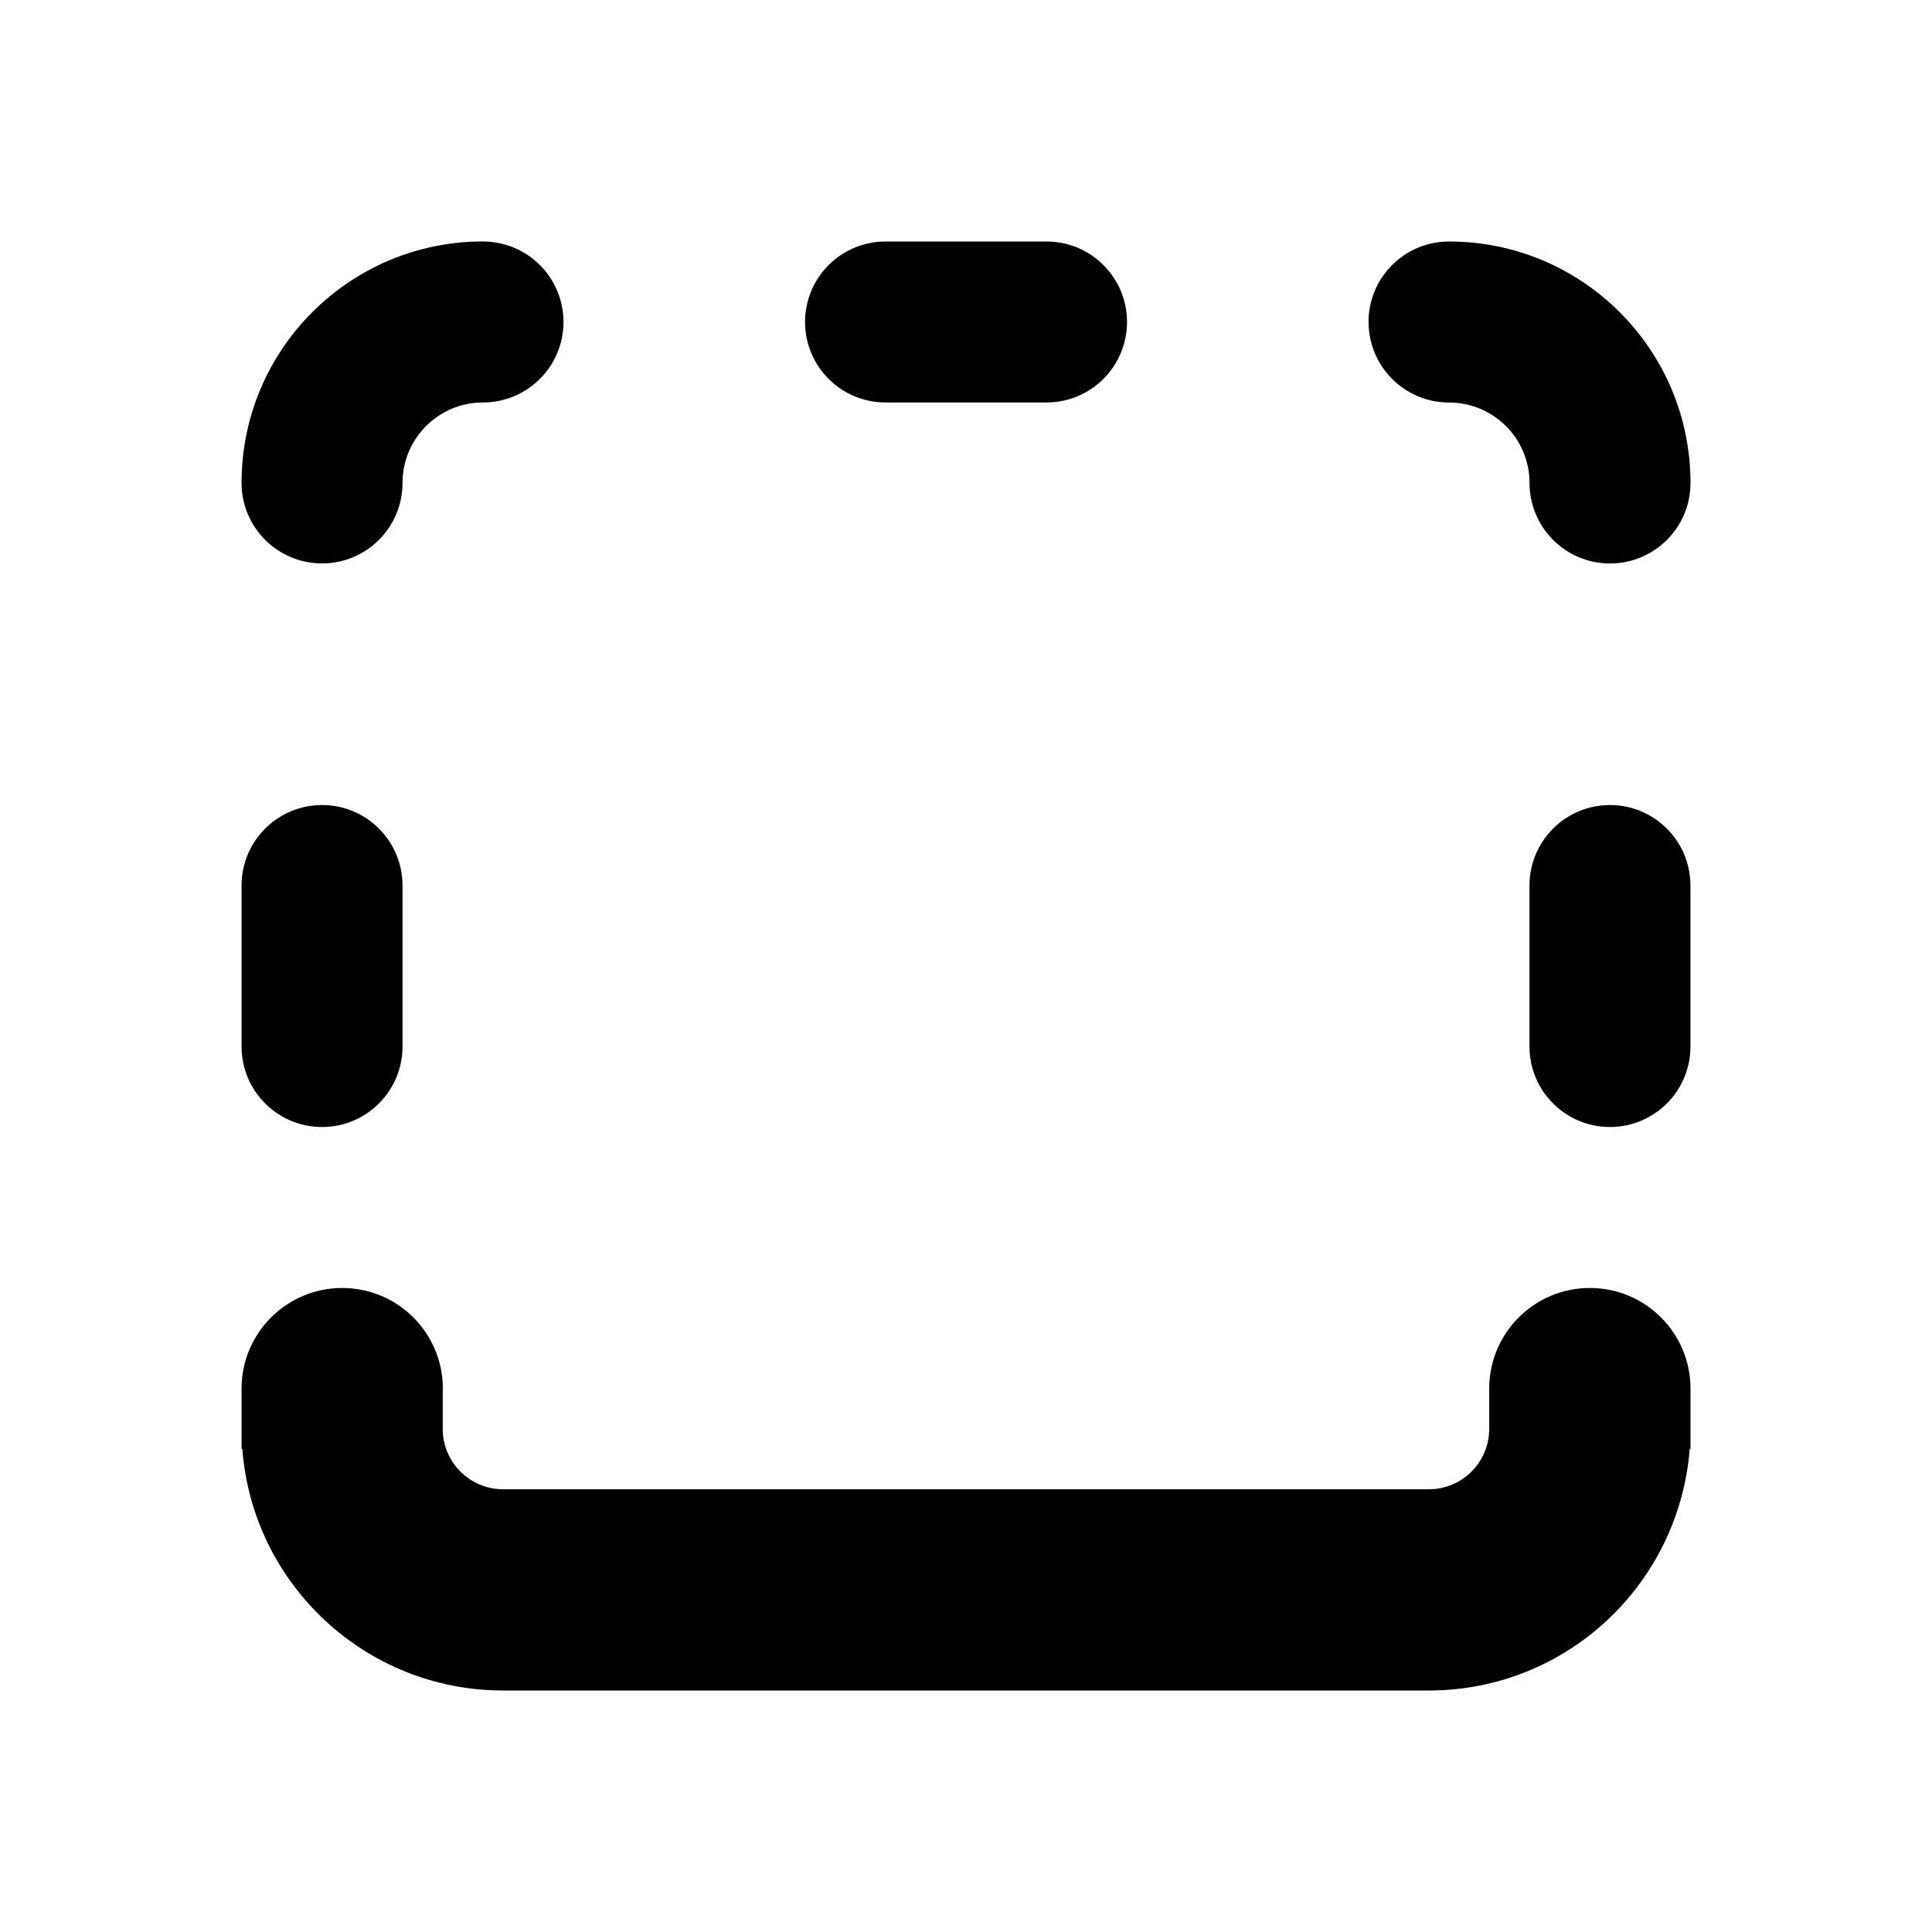 <!-- Generated by IcoMoon.io -->
<svg version="1.1" xmlns="http://www.w3.org/2000/svg" width="32" height="32" viewBox="0 0 32 32">
<title>border-bottom-thick-filled</title>
<path d="M18.667 5.333c0 0.736-0.597 1.333-1.333 1.333v0h-2.667c-0.736 0-1.333-0.597-1.333-1.333s0.597-1.333 1.333-1.333v0h2.667c0.736 0 1.333 0.597 1.333 1.333v0zM6.667 14.667c0-0.736-0.597-1.333-1.333-1.333s-1.333 0.597-1.333 1.333v0 2.667c0 0.736 0.597 1.333 1.333 1.333s1.333-0.597 1.333-1.333v0-2.667zM25.333 14.667c0-0.736 0.597-1.333 1.333-1.333s1.333 0.597 1.333 1.333v0 2.667c0 0.736-0.597 1.333-1.333 1.333s-1.333-0.597-1.333-1.333v0-2.667zM8 4c0.736 0 1.333 0.597 1.333 1.333s-0.597 1.333-1.333 1.333v0c-0.736 0-1.333 0.597-1.333 1.333v0c0 0.736-0.597 1.333-1.333 1.333s-1.333-0.597-1.333-1.333v0c0-2.209 1.791-4 4-4v0zM22.667 5.333c0-0.736 0.597-1.333 1.333-1.333v0c2.209 0 4 1.791 4 4v0c0 0.736-0.597 1.333-1.333 1.333s-1.333-0.597-1.333-1.333v0c0-0.736-0.597-1.333-1.333-1.333v0c-0.736 0-1.333-0.597-1.333-1.333v0zM7.333 23v0.667c0 0.552 0.448 1 1 1h15.333c0.552 0 1-0.448 1-1v0-0.667c0-0.92 0.746-1.667 1.667-1.667s1.667 0.746 1.667 1.667v0 1h-0.013c-0.178 2.245-2.044 4-4.32 4h-15.333c-2.276-0-4.142-1.755-4.319-3.985l-0.001-0.015h-0.013v-1c0-0.92 0.746-1.667 1.667-1.667s1.667 0.746 1.667 1.667v0z"></path>
</svg>
